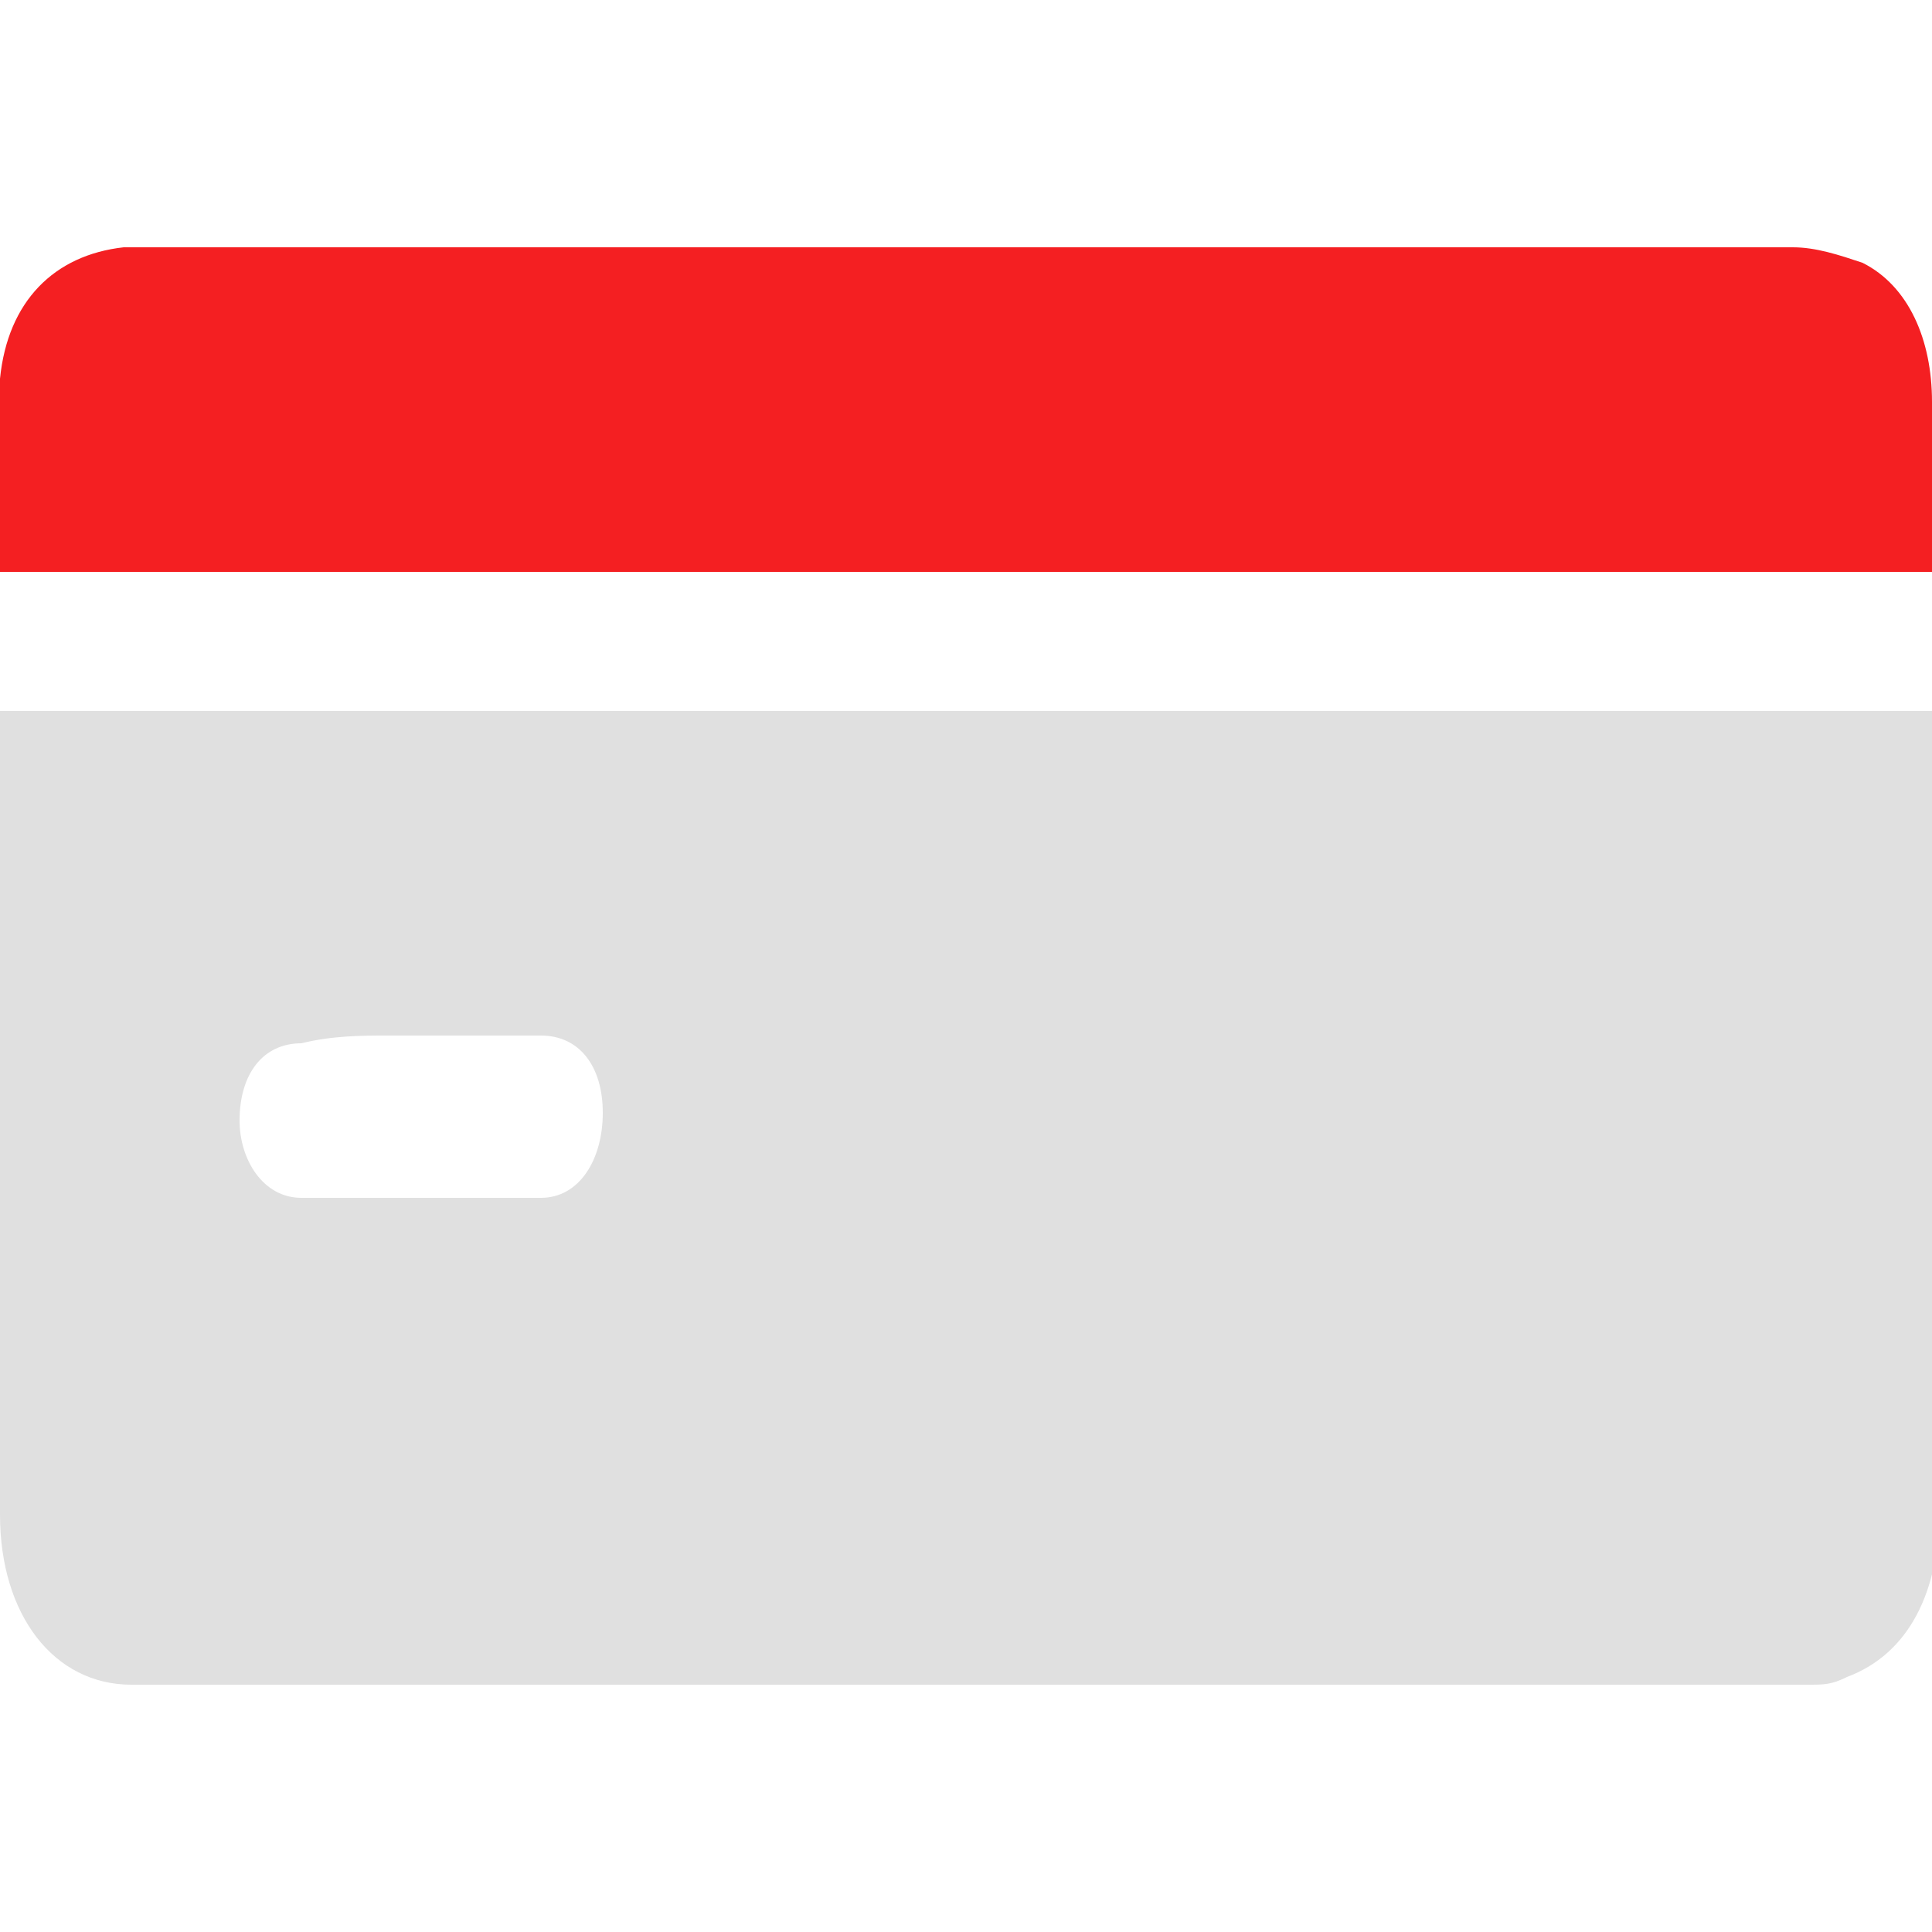 <?xml version="1.0" encoding="utf-8"?>
<!-- Generator: Adobe Illustrator 24.0.3, SVG Export Plug-In . SVG Version: 6.00 Build 0)  -->
<svg version="1.1" id="Calque_1" xmlns="http://www.w3.org/2000/svg" xmlns:xlink="http://www.w3.org/1999/xlink" x="0px" y="0px"
	 viewBox="0 0 25 25" style="enable-background:new 0 0 25 25;" xml:space="preserve">
<style type="text/css">
	.st0{fill-rule:evenodd;clip-rule:evenodd;fill:#E0E0E0;}
	.st1{fill-rule:evenodd;clip-rule:evenodd;fill:#F41F22;}
</style>
<g>
	<g>
		<path class="st0" d="M25,9.2H0c0,0.1,0,0.1,0,0.2c0,0.9,0,1.8,0,2.8c0,2.5,0,4.9,0,7.4c0,1.3,0.7,2.2,1.7,2.2c7.2,0,14.4,0,21.7,0
			c0.2,0,0.3,0,0.5-0.1c0.8-0.3,1.2-1.1,1.2-2.2c0-2.5,0-5,0-7.5c0-0.8,0-1.7,0-2.5V9.2z M5,13.4c0.2,0,0.3,0,0.5,0
			c0.2,0,0.3,0,0.5,0c0.3,0,0.7,0,1,0c0.5,0,0.8,0.4,0.8,1c0,0.6-0.3,1.1-0.8,1.1c-1,0-2.1,0-3.1,0c-0.5,0-0.8-0.5-0.8-1
			c0-0.6,0.3-1,0.8-1C4.3,13.4,4.7,13.4,5,13.4z"/>
	</g>
	<g>
		<path class="st1" d="M25,7.4H0c0-0.8-0.1-1.7,0-2.5c0.1-1,0.7-1.6,1.6-1.7c0.1,0,0.1,0,0.2,0c7.1,0,14.3,0,21.4,0
			c0.3,0,0.6,0.1,0.9,0.2c0.6,0.3,0.9,1,0.9,1.8C25,6,25,6.7,25,7.4L25,7.4z"/>
	</g>
</g>
</svg>

